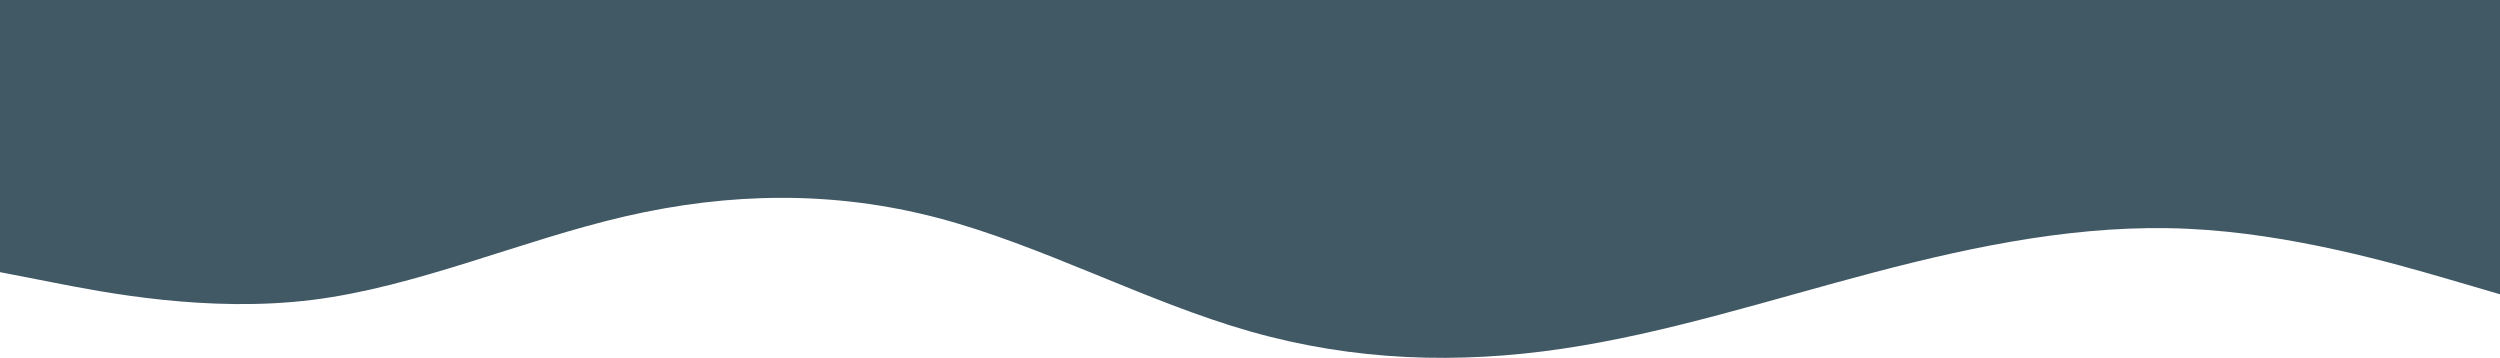 <svg width="1920" height="275" viewBox="0 0 1920 275" fill="none" xmlns="http://www.w3.org/2000/svg">
<path d="M0 209L40 216.8C80 224.7 160 240.3 240 230.3C320 220.3 400 184.7 480 166.2C560 147.7 640 146.3 720 167.3C800 188.3 880 231.7 960 254.5C1040 277.3 1120 279.7 1200 267.8C1280 256 1360 230 1440 209C1520 188 1600 172 1680 175.7C1760 179.3 1840 202.7 1880 214.3L1920 226V0H1880C1840 0 1760 0 1680 0C1600 0 1520 0 1440 0C1360 0 1280 0 1200 0C1120 0 1040 0 960 0C880 0 800 0 720 0C640 0 560 0 480 0C400 0 320 0 240 0C160 0 80 0 40 0H0V209Z" fill="#415865"/>
</svg>
